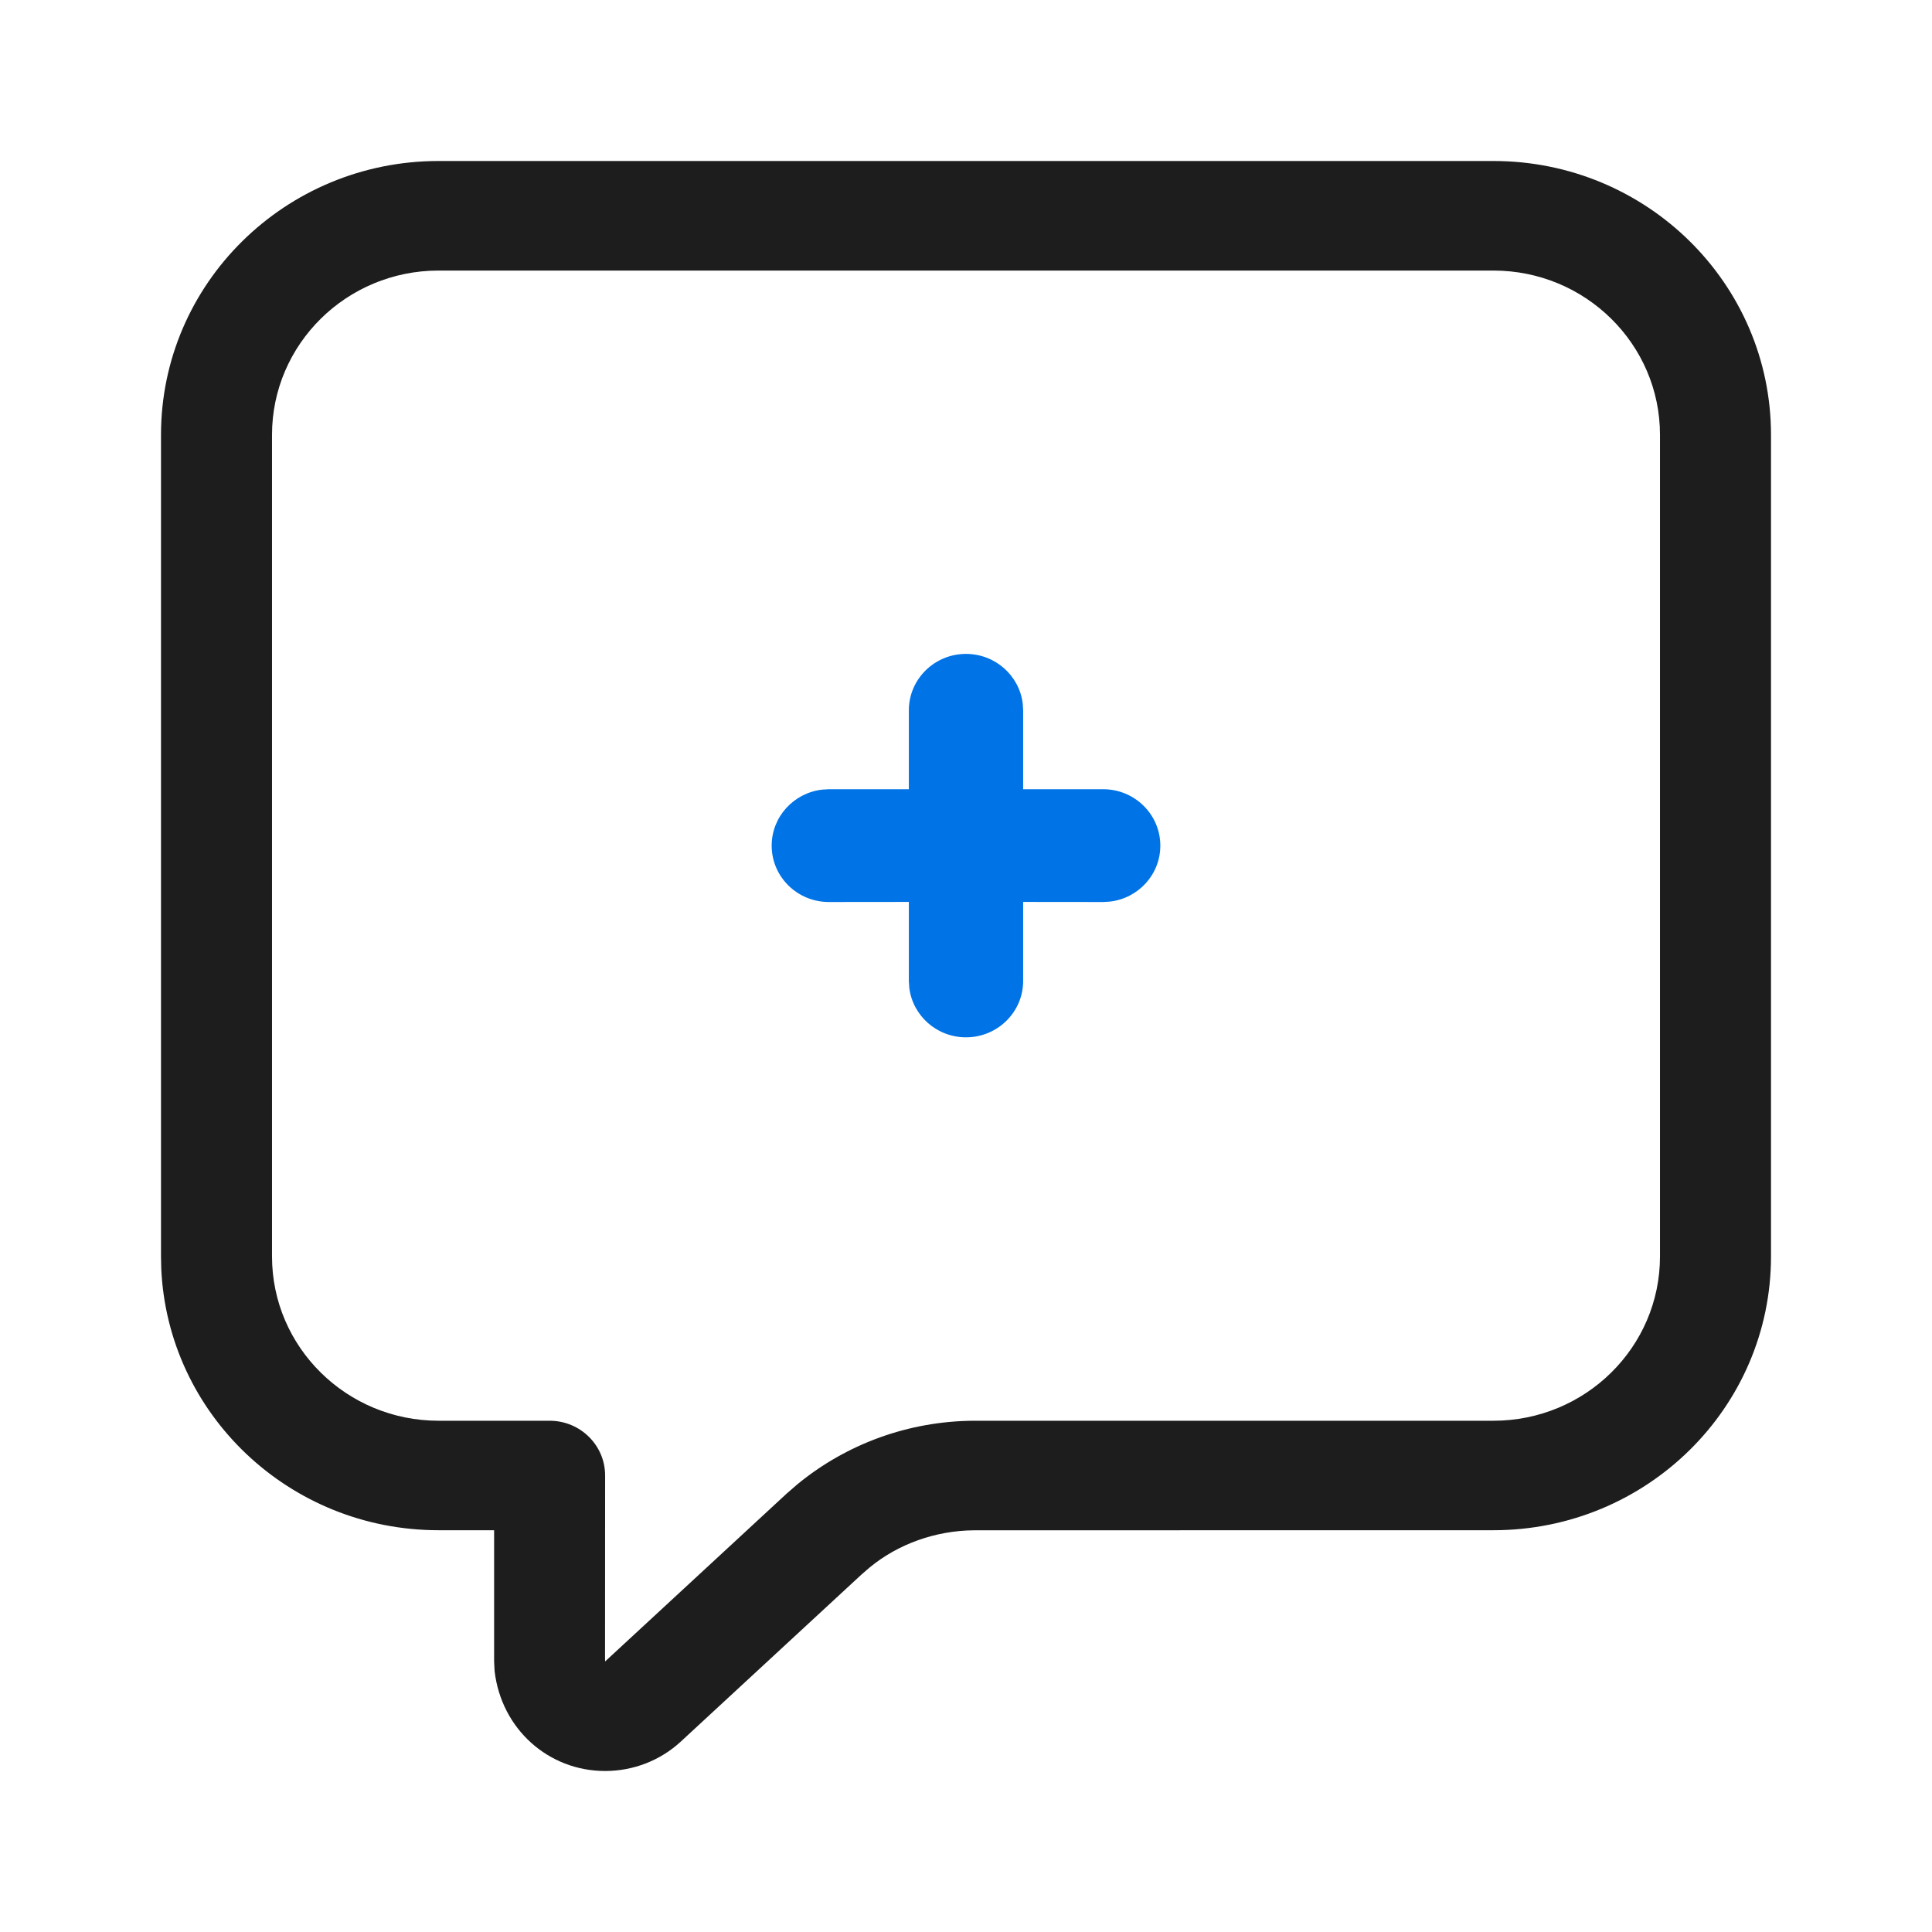 <svg width="24" height="24" viewBox="0 0 24 24" fill="none" xmlns="http://www.w3.org/2000/svg">
<g clip-path="url(#clip0_46_472)">
<path fill-rule="evenodd" clip-rule="evenodd" d="M18.552 2H5.448C3.544 2 2 3.523 2 5.402V15.608L2.003 15.755C2.082 17.566 3.594 19.009 5.448 19.009H6.138V20.639L6.144 20.758C6.228 21.48 6.815 22 7.517 22C7.868 22 8.205 21.869 8.46 21.632L10.7 19.561L10.805 19.47C11.157 19.181 11.619 19.014 12.098 19.01L18.552 19.009C20.456 19.009 22 17.486 22 15.608V5.402C22 3.523 20.456 2 18.552 2ZM9.771 18.555L7.517 20.639L7.516 20.6L7.517 18.329C7.517 17.953 7.208 17.649 6.828 17.649H5.448C4.306 17.649 3.379 16.735 3.379 15.608V5.402C3.379 4.275 4.306 3.361 5.448 3.361H18.552C19.694 3.361 20.621 4.275 20.621 5.402V15.608C20.621 16.735 19.694 17.649 18.552 17.649L12.092 17.649C11.288 17.655 10.518 17.935 9.906 18.438L9.771 18.555Z" fill="#1D1D1D"/>
<path fill-rule="evenodd" clip-rule="evenodd" d="M12 8.123C12.364 8.123 12.664 8.394 12.705 8.742L12.71 8.824V9.804L13.704 9.804C14.096 9.804 14.414 10.118 14.414 10.505C14.414 10.864 14.14 11.16 13.787 11.2L13.704 11.205L12.71 11.204V12.186C12.71 12.572 12.392 12.886 12 12.886C11.636 12.886 11.336 12.616 11.295 12.267L11.29 12.186V11.204L10.296 11.205C9.904 11.205 9.586 10.892 9.586 10.505C9.586 10.146 9.86 9.85 10.213 9.809L10.296 9.804L11.29 9.804V8.824C11.29 8.437 11.608 8.123 12 8.123Z" fill="#0073E6"/>
</g>
<defs>
<clipPath id="clip0_46_472">
<rect width="24" height="24" fill="white"/>
</clipPath>
</defs>
</svg>
